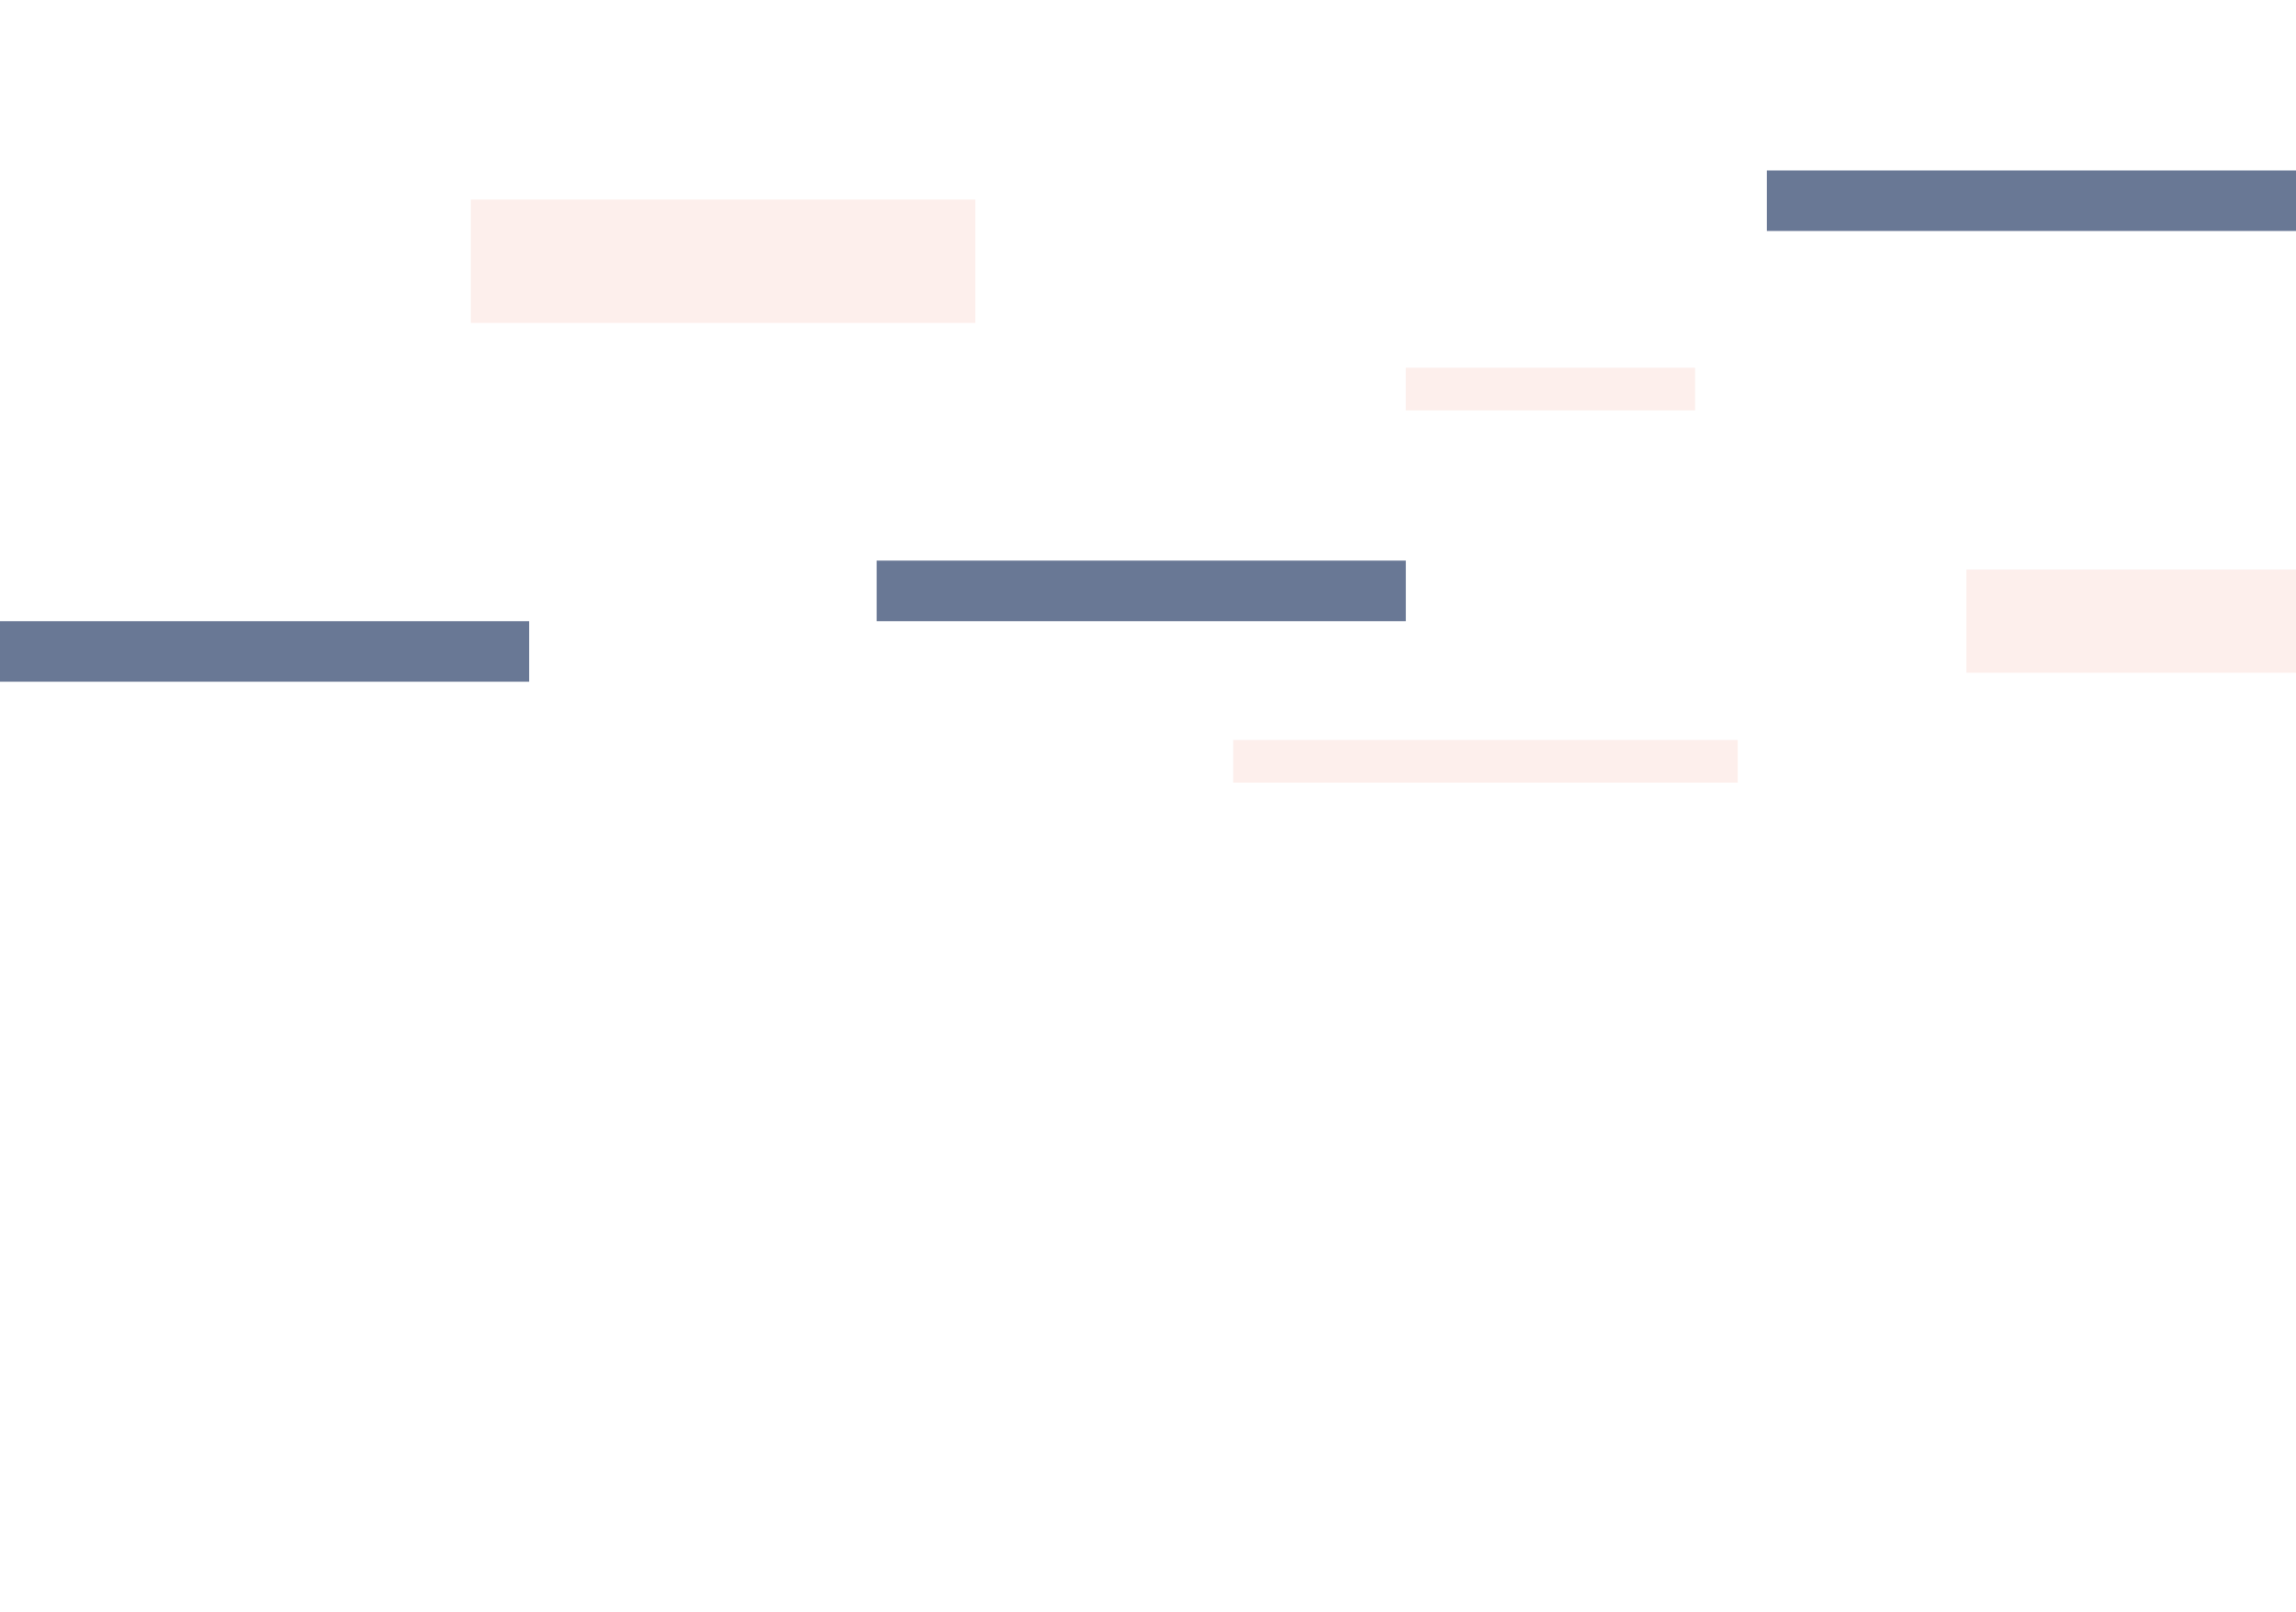 <svg width="1024" height="719" viewBox="0 0 1024 719" fill="none" xmlns="http://www.w3.org/2000/svg">
<g opacity="0.6">
<path d="M788 76H1024V103H788V76Z" fill="#051E4F"/>
<path d="M0 277H236V304H0V277Z" fill="#051E4F"/>
<path d="M391 250H627V277H391V250Z" fill="#051E4F"/>
<path d="M550 330H775V349H550V330Z" fill="#FBE4DF"/>
<path d="M627 164H756V183H627V164Z" fill="#FBE4DF"/>
<path d="M877 254H1024V300H877V254Z" fill="#FBE4DF"/>
<path d="M210 89H435V144H210V89Z" fill="#FBE4DF"/>
</g>
</svg>
